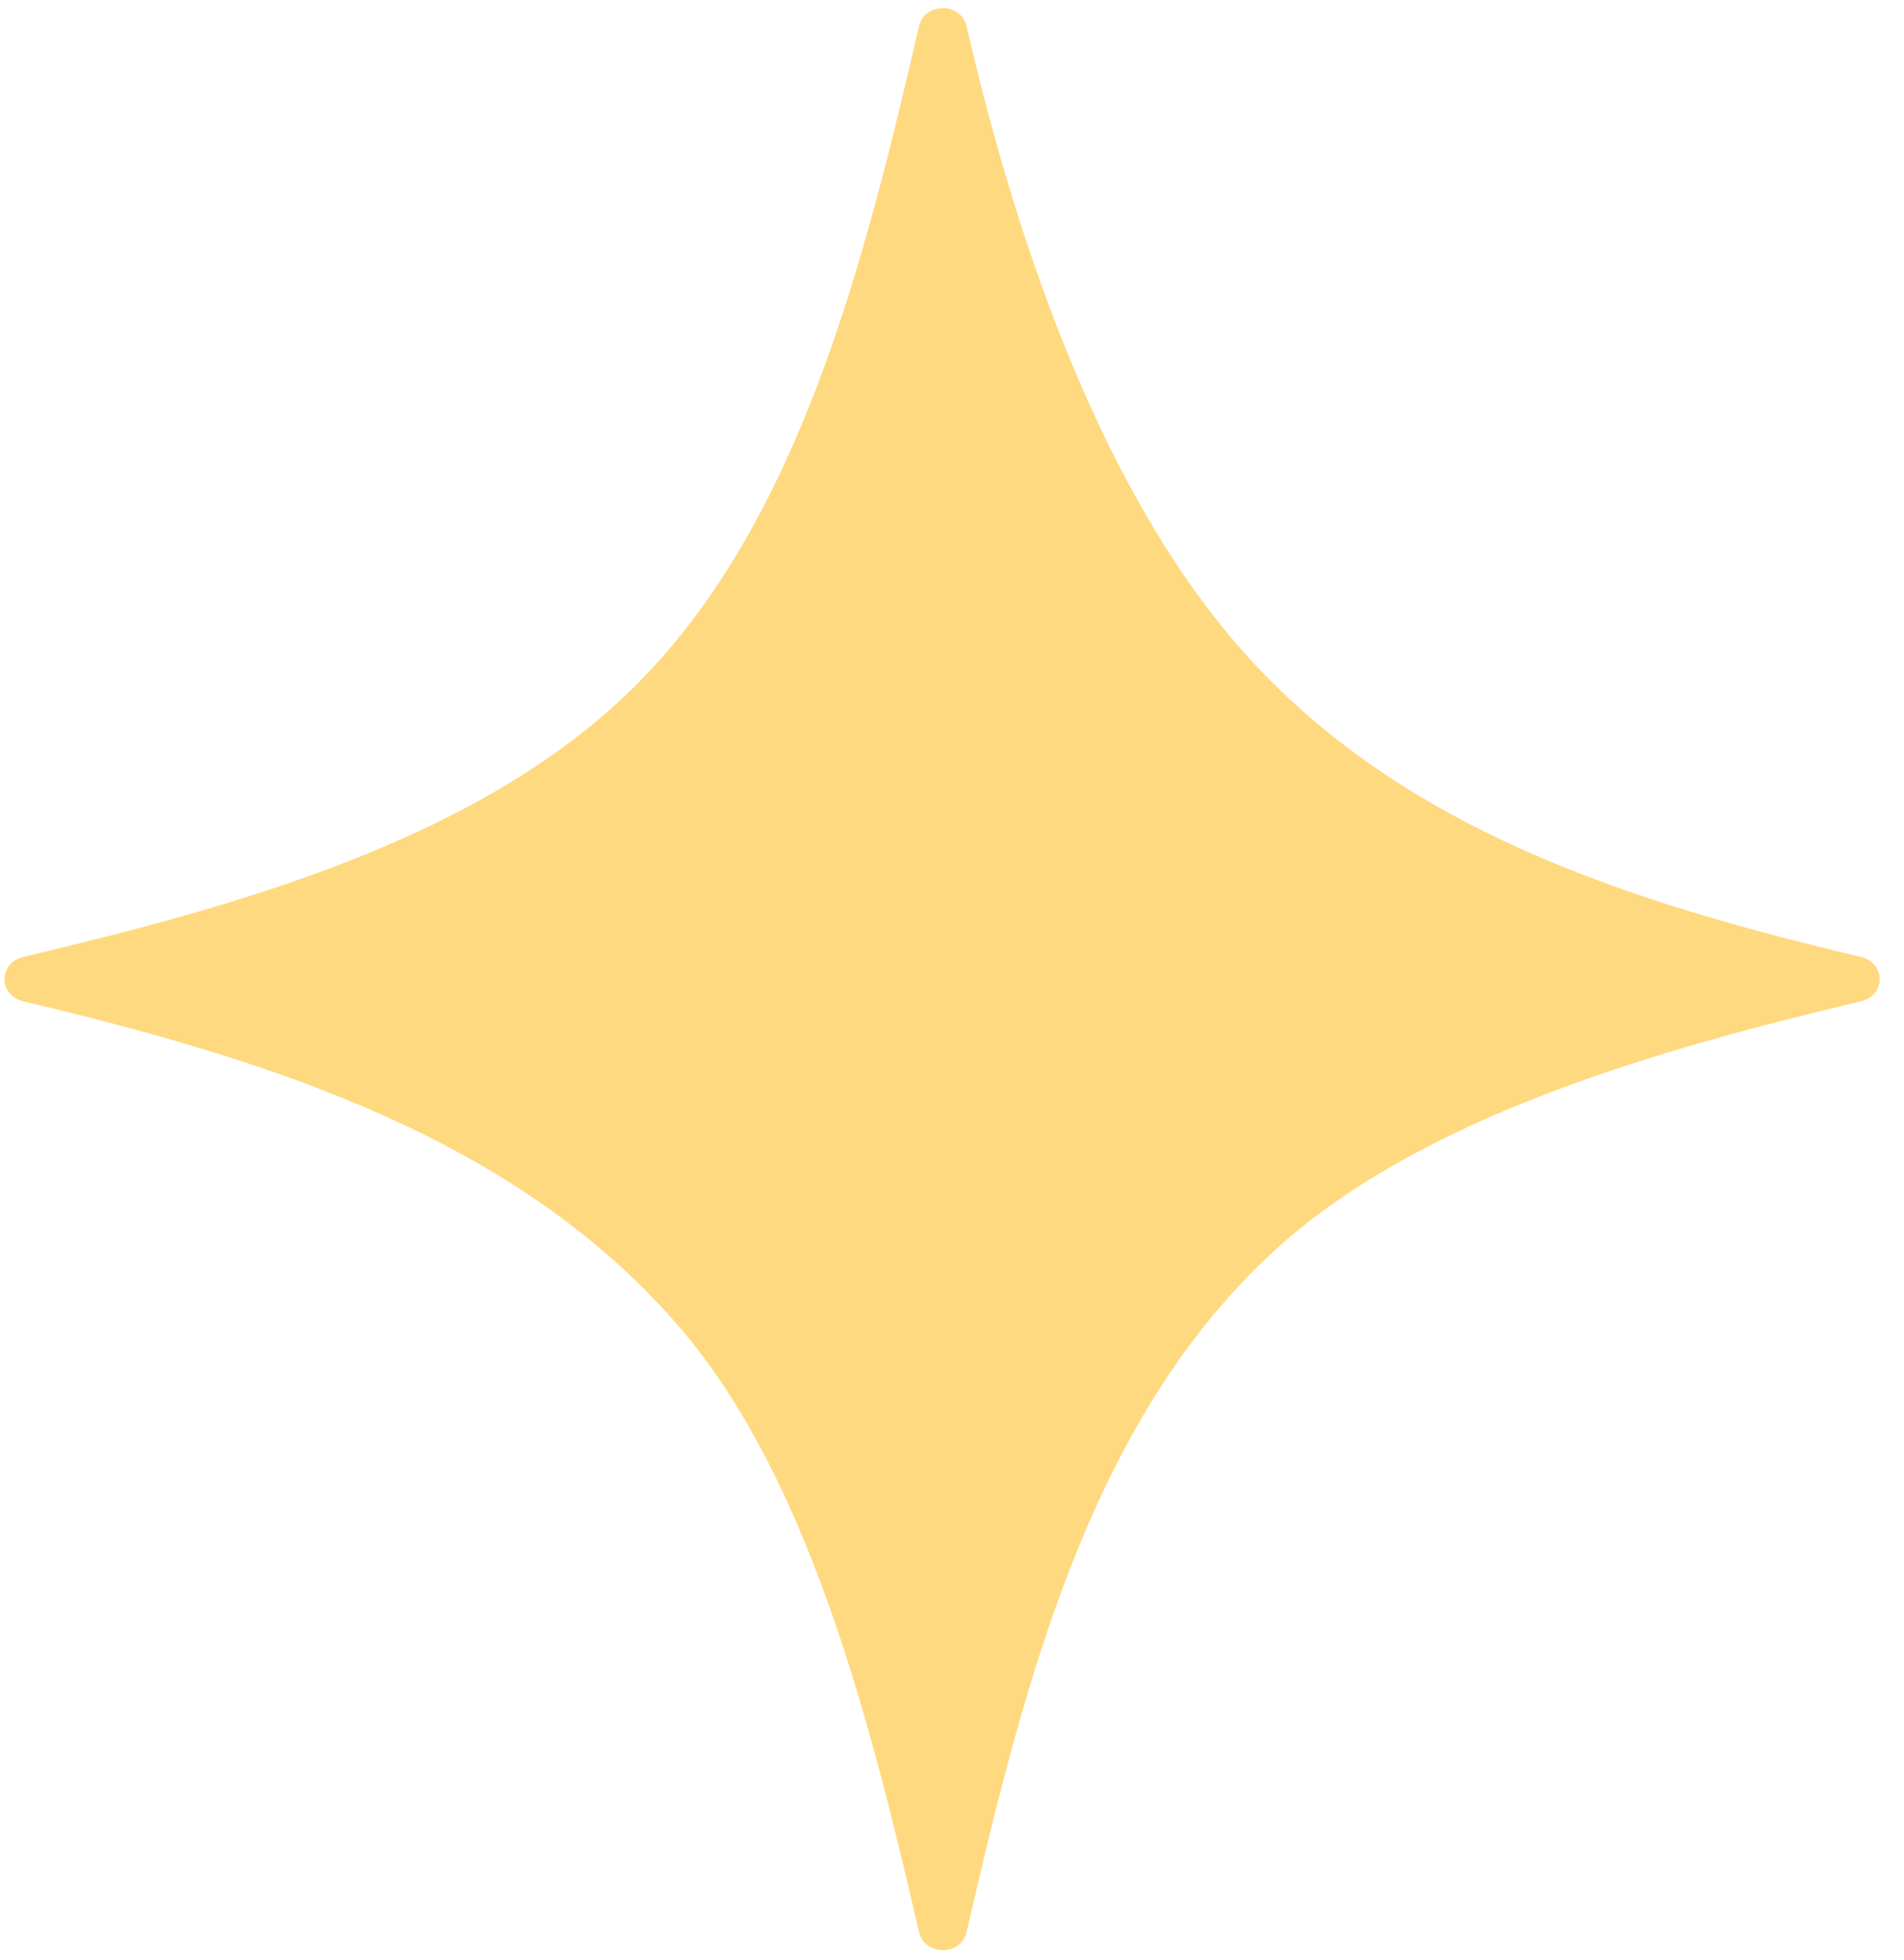 <svg width="68" height="70" viewBox="0 0 68 70" fill="none" xmlns="http://www.w3.org/2000/svg">
<path opacity="0.5" d="M66.444 35.774C59.371 37.45 50.627 39.889 45.373 44.803C38.97 50.789 36.616 59.91 34.525 69.004C34.323 69.881 33.023 69.882 32.82 69.005C31.133 61.717 28.958 52.967 24.392 47.555C18.584 40.672 9.635 37.856 0.849 35.774C-0.07 35.556 -0.07 34.395 0.849 34.177C8.533 32.356 17.336 29.942 22.832 24.354C28.562 18.529 30.863 9.397 32.819 0.946C33.022 0.07 34.323 0.07 34.524 0.947C36.35 8.886 39.467 17.907 44.663 23.568C50.305 29.714 58.276 32.241 66.443 34.177C67.362 34.395 67.362 35.556 66.444 35.774Z" fill="#FFB400"/>
</svg>
